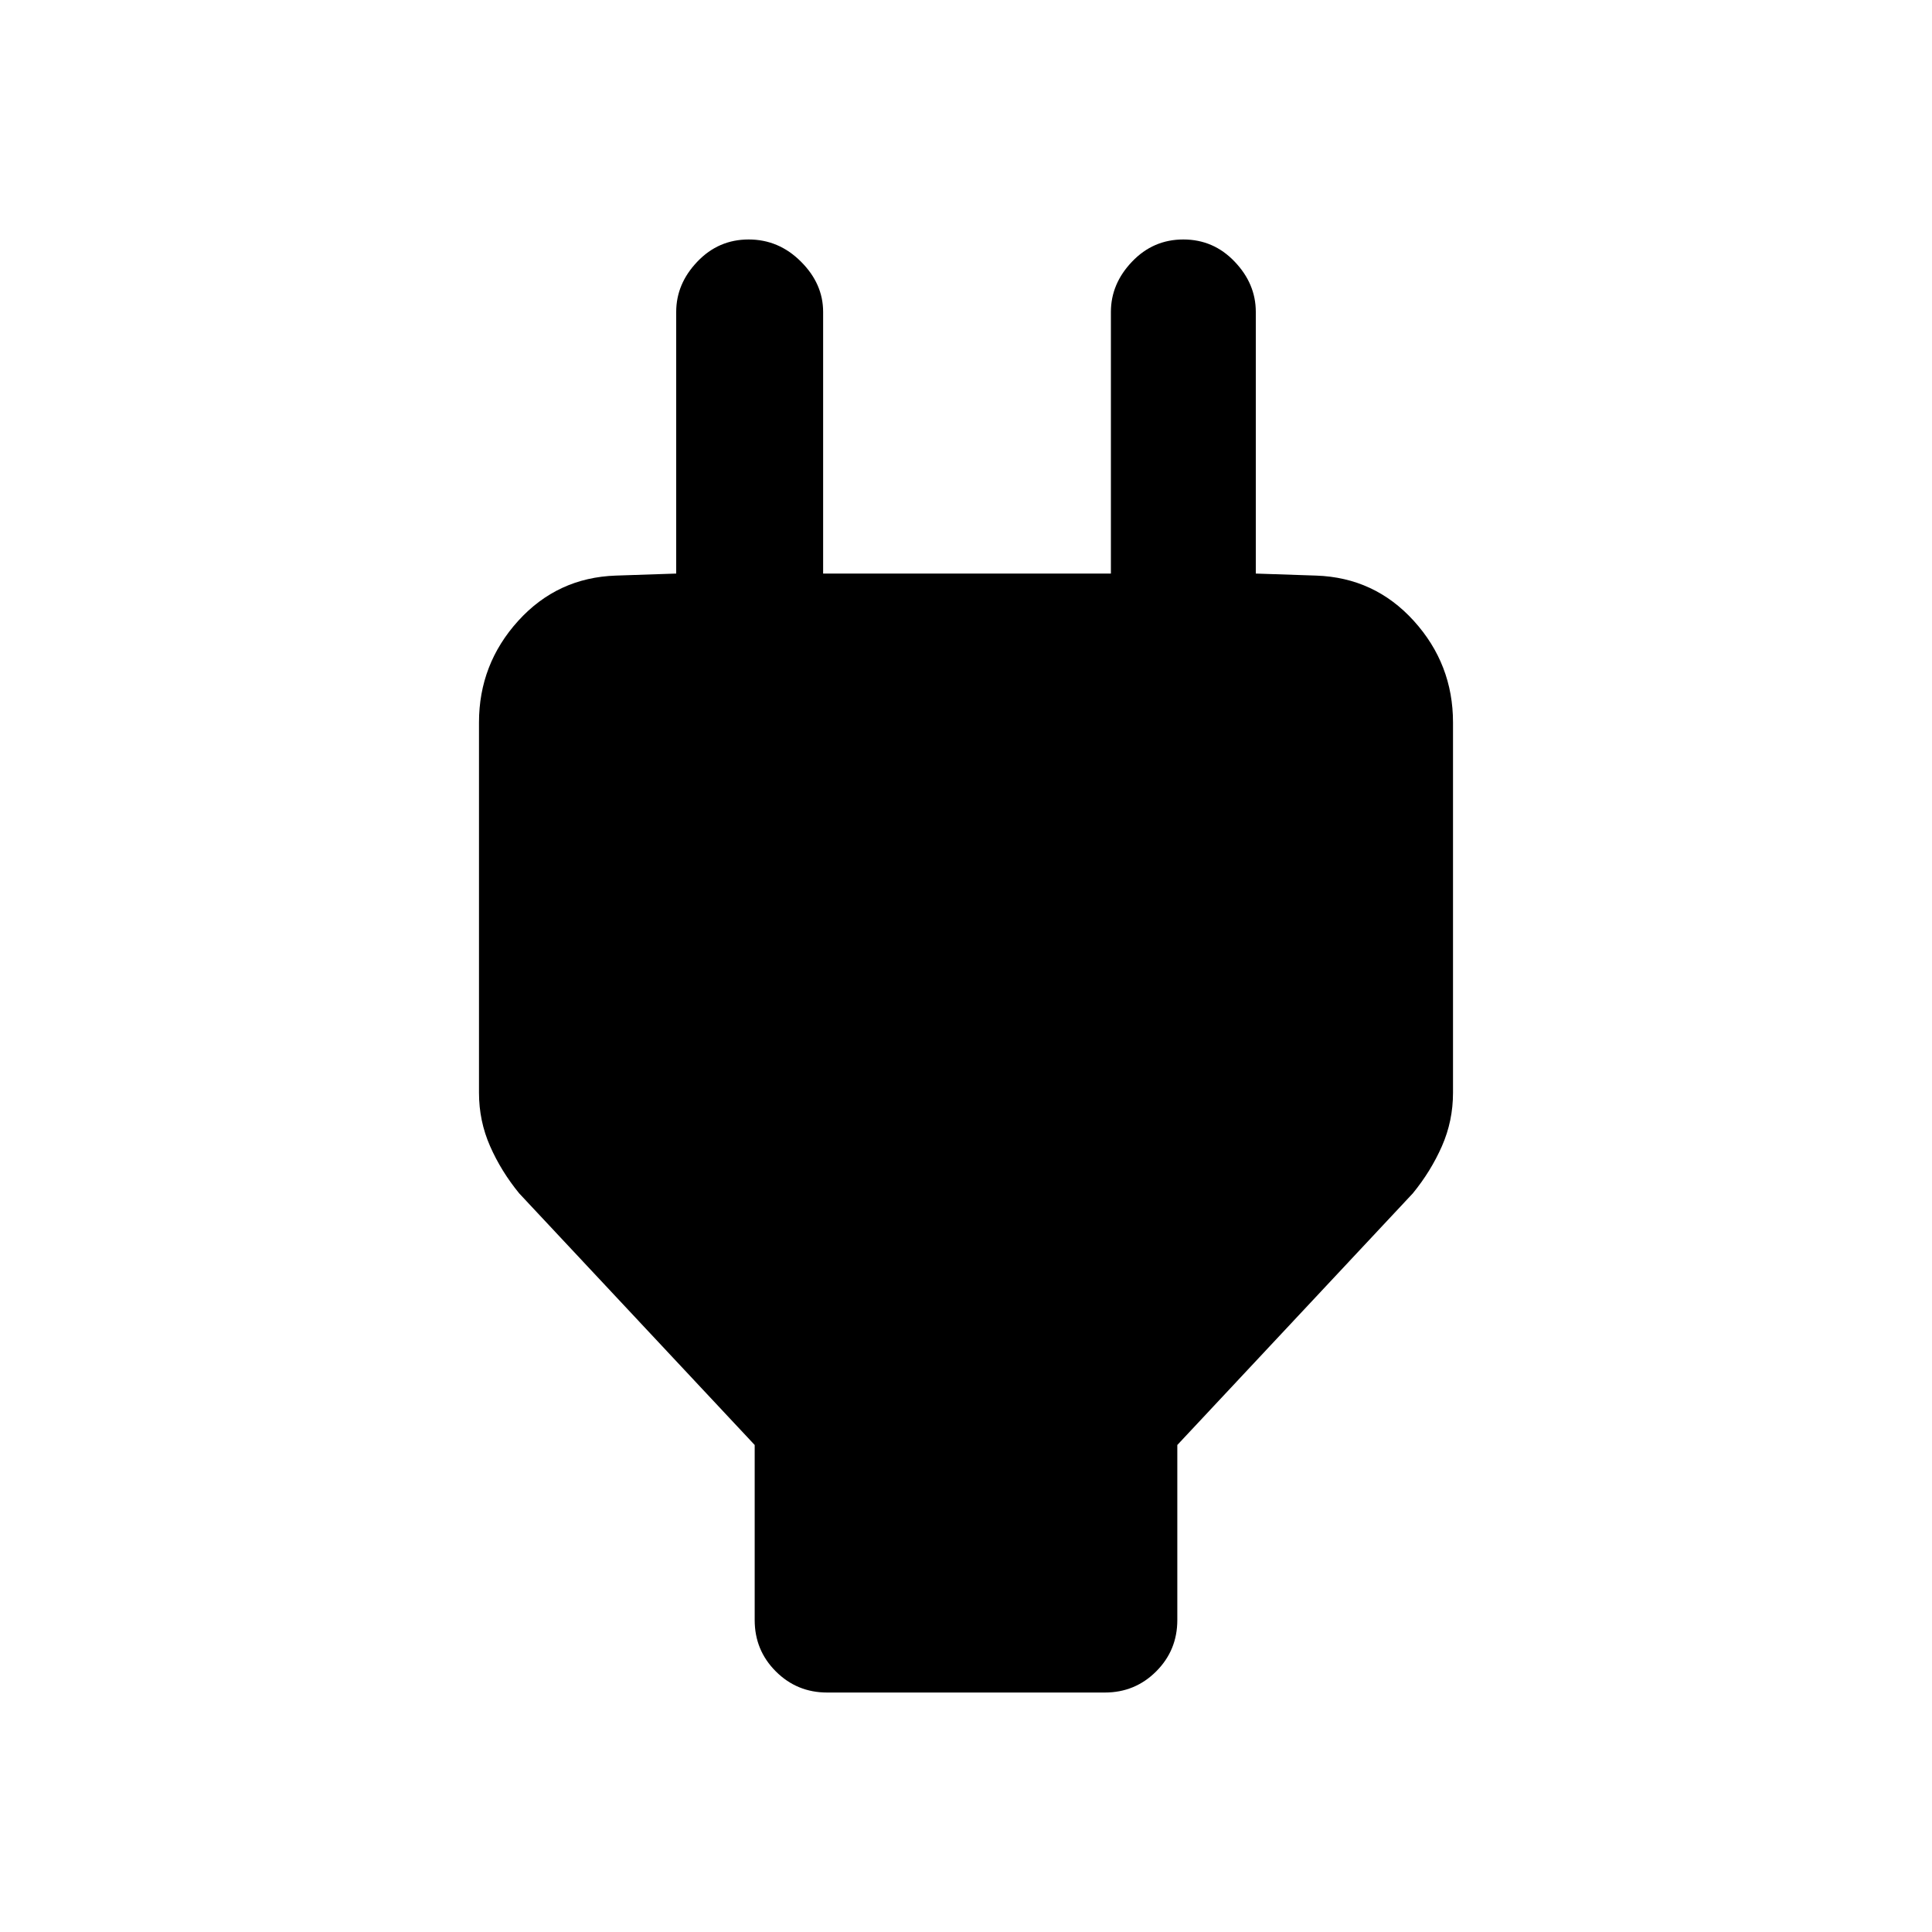 <svg xmlns="http://www.w3.org/2000/svg" height="40" width="40"><path d="M15.625 29.917 10.75 24.708Q10.375 24.25 10.146 23.729Q9.917 23.208 9.917 22.625V14.958Q9.917 13.75 10.729 12.854Q11.542 11.958 12.75 11.917L14 11.875V6.458Q14 5.875 14.438 5.417Q14.875 4.958 15.5 4.958Q16.125 4.958 16.583 5.417Q17.042 5.875 17.042 6.458V11.875H23V6.458Q23 5.875 23.438 5.417Q23.875 4.958 24.5 4.958Q25.125 4.958 25.562 5.417Q26 5.875 26 6.458V11.875L27.25 11.917Q28.458 11.958 29.271 12.854Q30.083 13.75 30.083 14.958V22.625Q30.083 23.208 29.854 23.729Q29.625 24.25 29.25 24.708L24.375 29.917V33.542Q24.375 34.167 23.938 34.604Q23.5 35.042 22.875 35.042H17.125Q16.5 35.042 16.062 34.604Q15.625 34.167 15.625 33.542Z"/></svg>